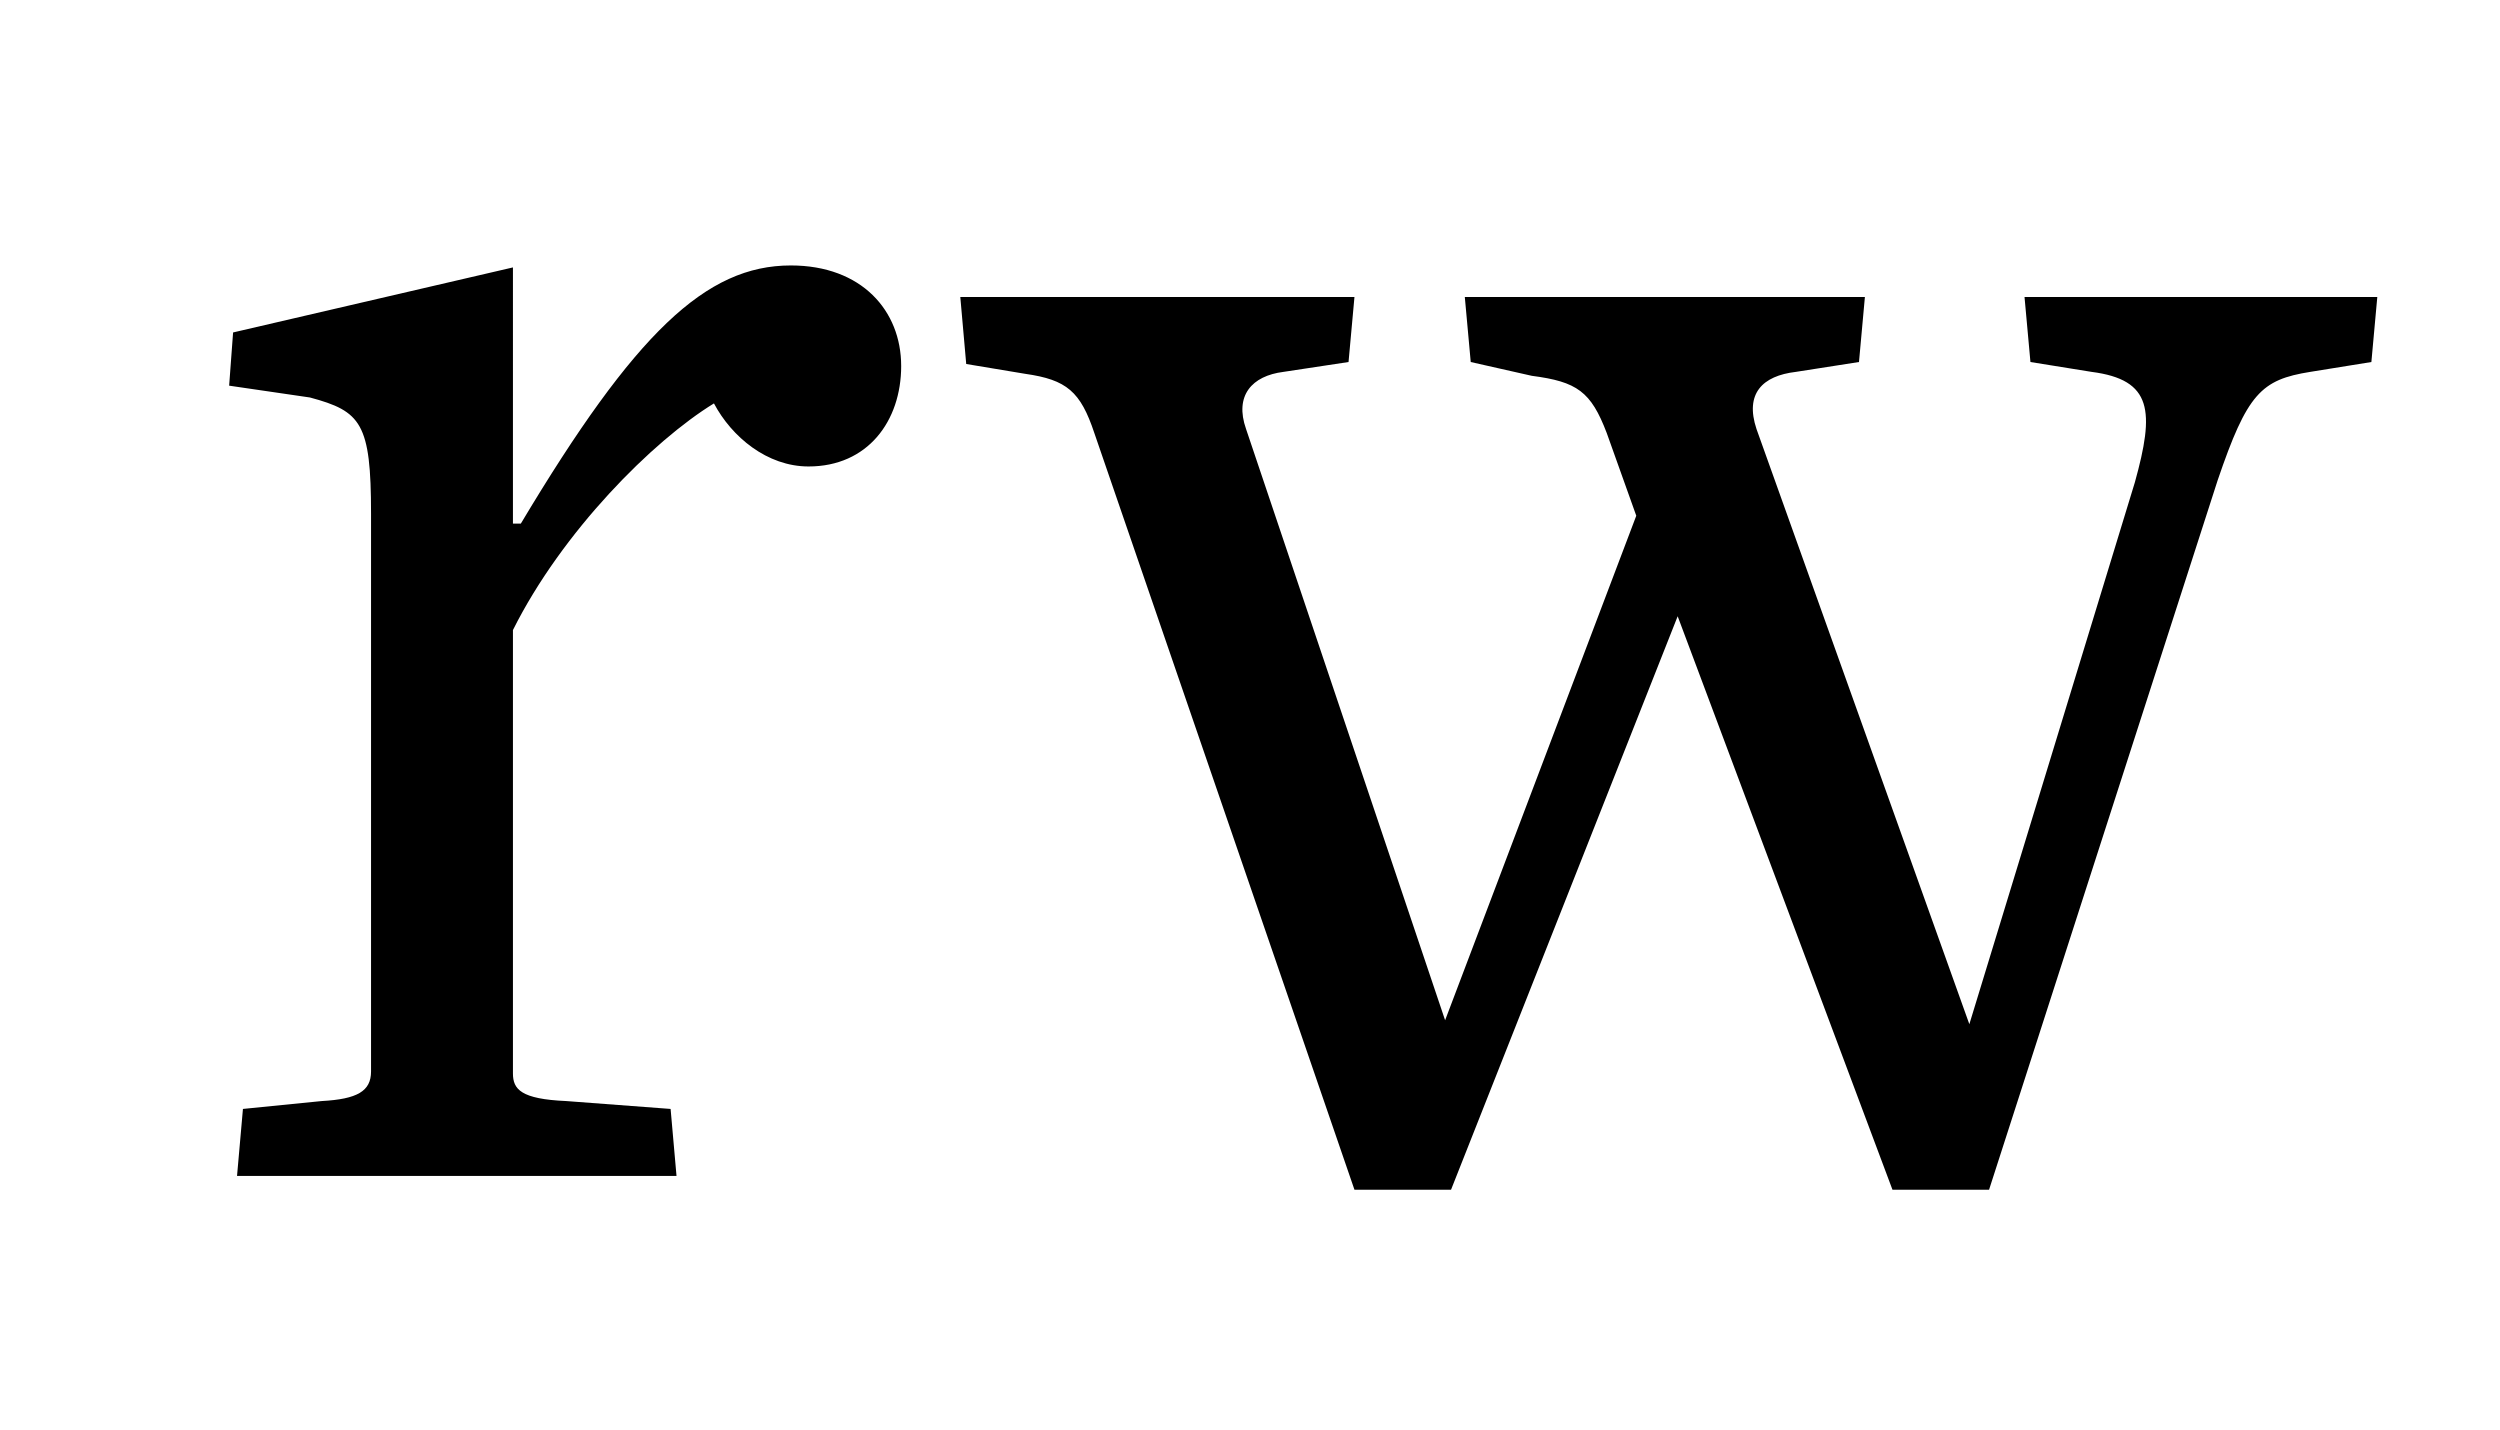 <svg viewBox="0 0 341 195" xmlns="http://www.w3.org/2000/svg" fill-rule="evenodd" clip-rule="evenodd" stroke-linejoin="round" stroke-miterlimit="1.414"><path d="M122.92 49.917c0-7.527-5.376-13.71-15.053-13.71-11.56 0-21.236 9.14-36.827 35.215h-1.075V36.476l-38.172 8.871-.538 7.258 11.022 1.613c6.989 1.881 8.333 3.494 8.333 15.86v76.074c0 2.688-1.882 3.763-6.72 4.032l-10.753 1.075-.806 9.14h59.945l-.806-9.14-14.248-1.075c-6.182-.269-7.257-1.613-7.257-3.763V85.938c6.72-13.44 19.085-25.806 27.418-30.914 2.42 4.57 7.258 8.602 12.903 8.602 8.065 0 12.635-6.182 12.635-13.709zM324.262 40.508h-48.118l.807 8.871 8.333 1.344c8.333 1.075 8.602 5.376 5.914 15.054l-22.58 73.923-29.032-81.18c-1.613-4.84.806-7.259 5.376-7.797l8.602-1.344.806-8.87H199.8l.808 8.87 8.333 1.882c6.183.806 8.064 2.15 10.215 7.795l4.032 11.291-26.075 68.816-27.15-80.644c-1.613-4.57.806-7.258 5.107-7.796l8.87-1.344.808-8.87h-53.763l.807 9.14 8.064 1.343c5.645.806 7.527 2.42 9.408 8.064l35.484 103.225h13.172l30.913-78.225 29.3 78.225h13.173l31.182-96.773c4.032-11.828 5.914-13.71 12.634-14.785l8.333-1.344.807-8.87z"/></svg>